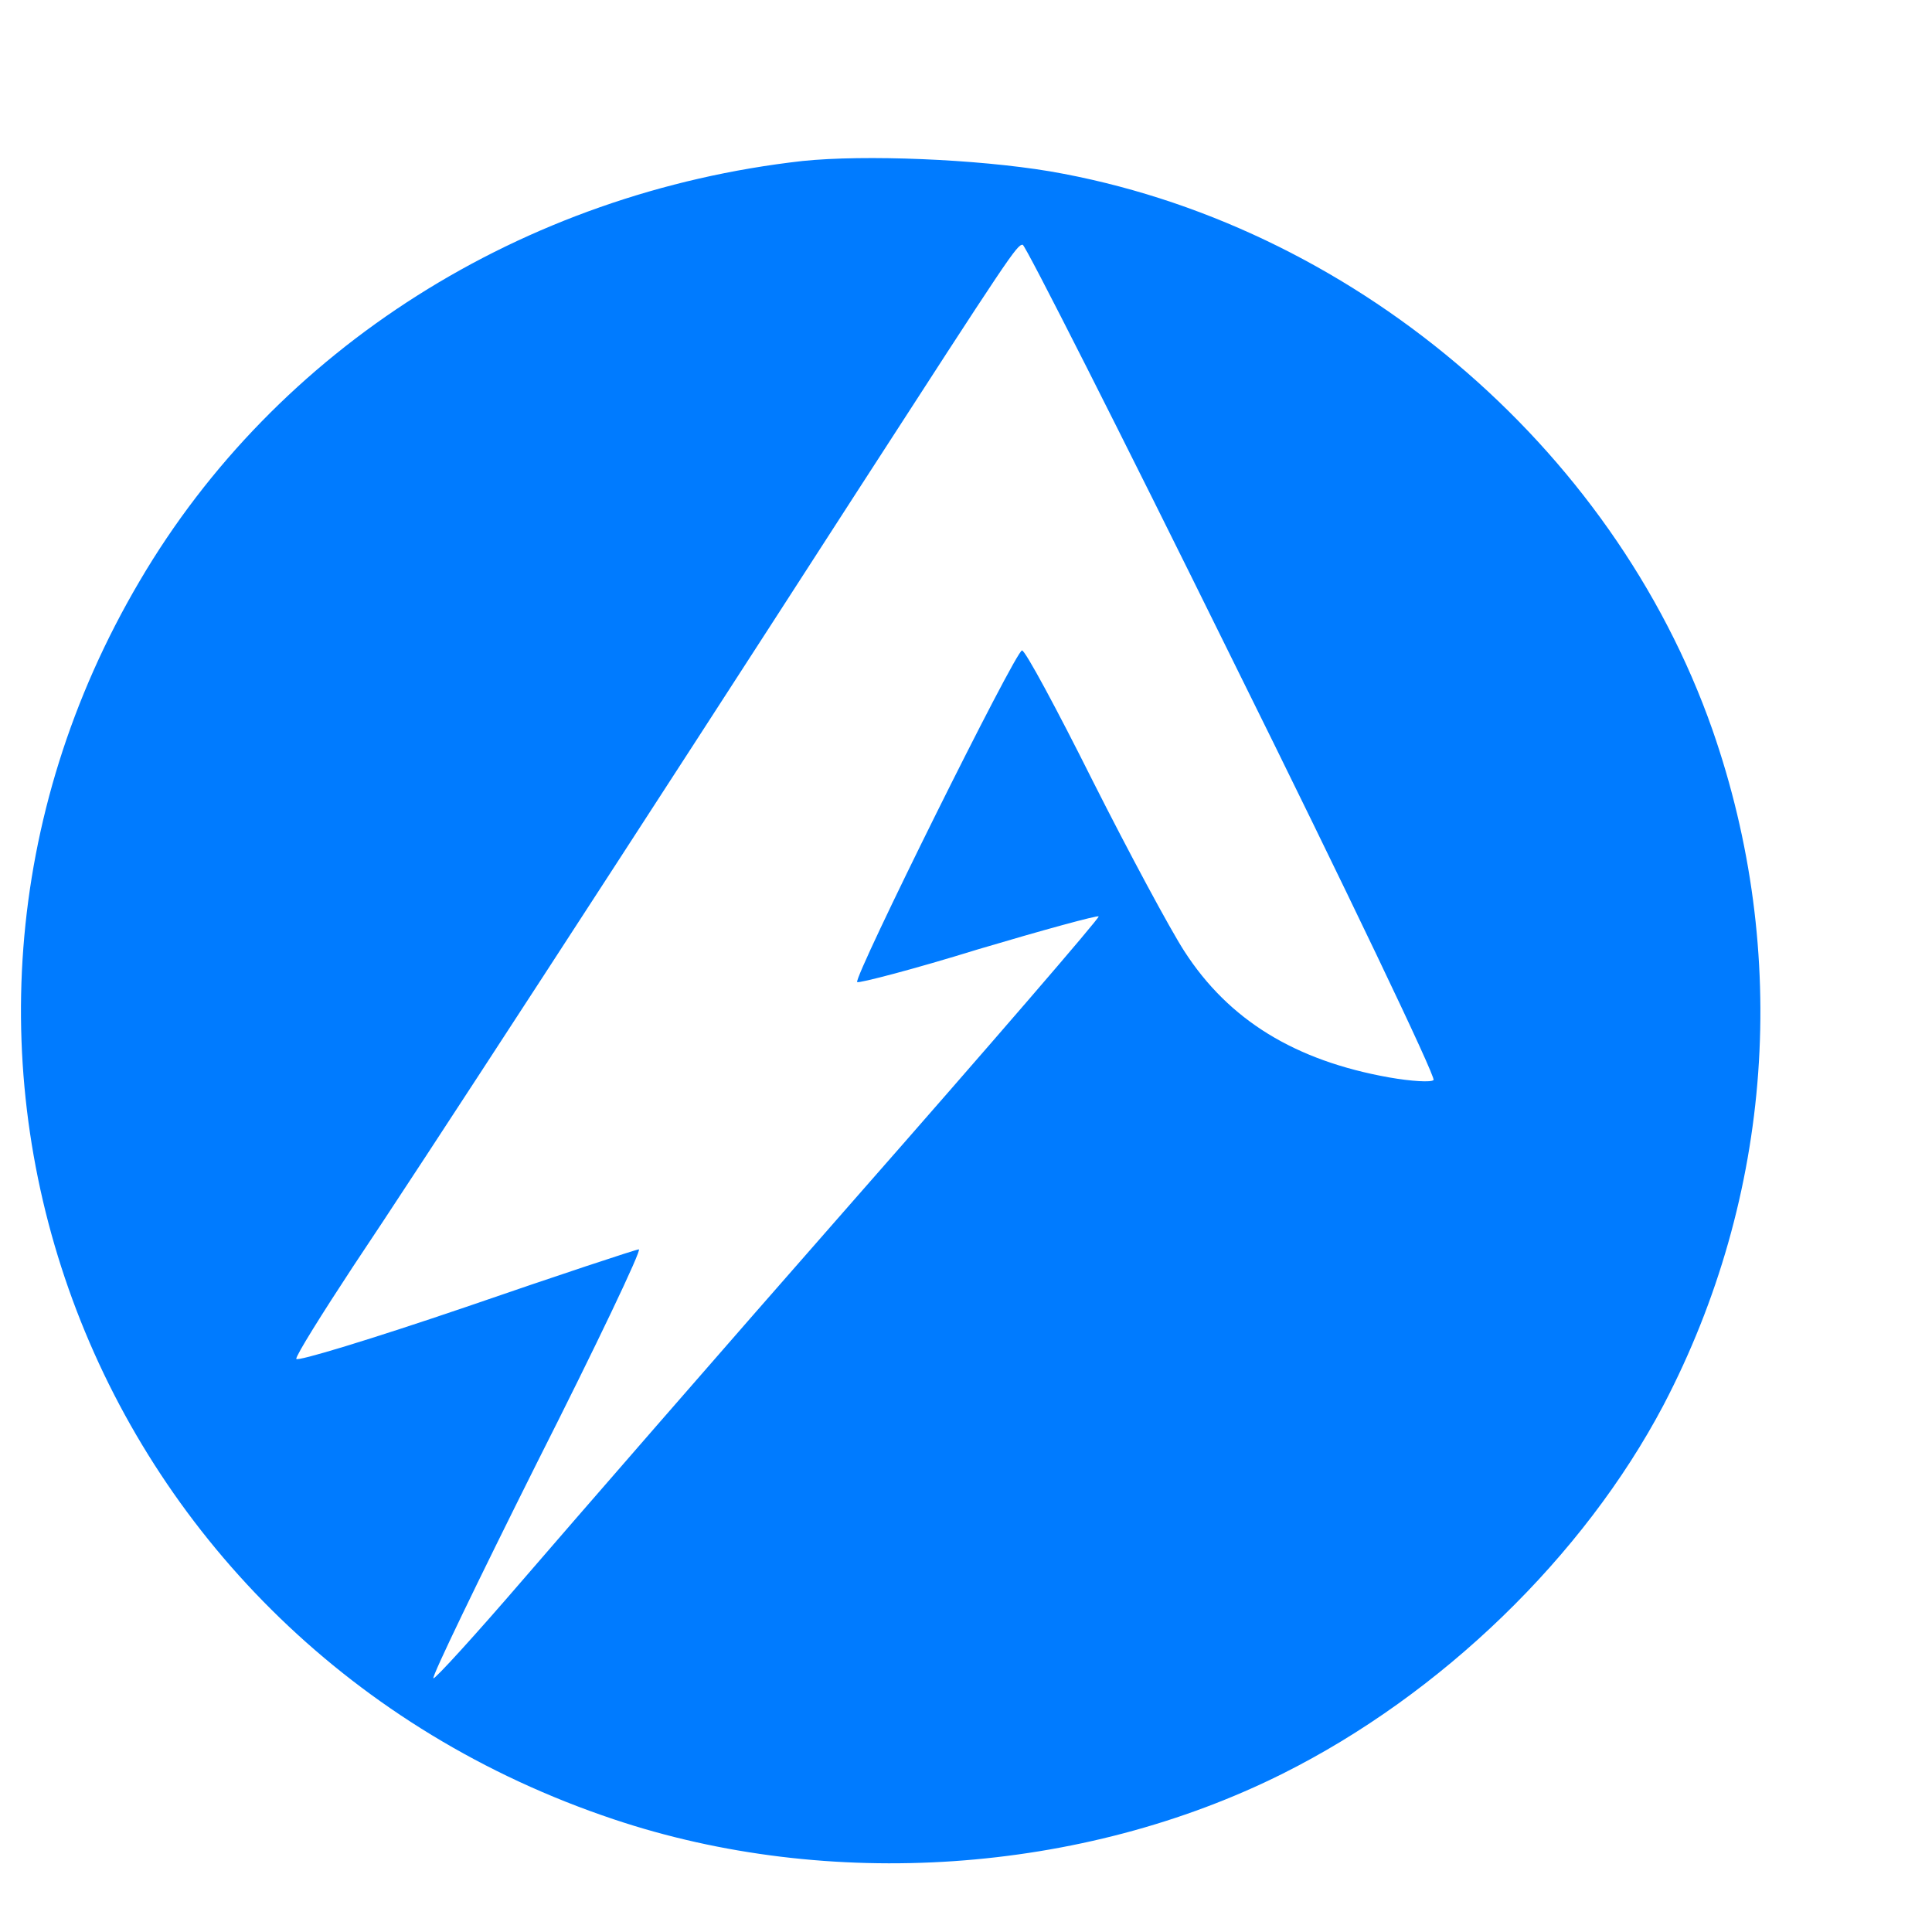 <?xml version="1.0" standalone="no"?>
<!DOCTYPE svg PUBLIC "-//W3C//DTD SVG 20010904//EN"
 "http://www.w3.org/TR/2001/REC-SVG-20010904/DTD/svg10.dtd">
<svg version="1.0" xmlns="http://www.w3.org/2000/svg"
 width="300pt" height="300pt" viewBox="0 0 300 300"
 preserveAspectRatio="xMidYMid meet">
<g transform="translate(0,300) scale(0.1,-0.1)"
fill="#007bff" stroke="none">
<path d="M1246 2750 c-435 -49 -817 -291 -1029 -652 -430 -729 -77 -1651 736
-1923 334 -112 727 -85 1039 71 246 123 467 337 591 572 170 325 197 702 76
1049 -155 442 -564 787 -1029 867 -114 19 -287 26 -384 16z m668 -775 c176
-355 316 -648 312 -652 -3 -4 -35 -2 -69 4 -146 26 -249 89 -318 196 -22 34
-86 153 -142 264 -56 112 -105 203 -110 203 -10 0 -262 -508 -256 -515 3 -2
88 20 188 51 101 30 185 53 187 51 2 -2 -168 -199 -378 -438 -209 -238 -441
-505 -516 -592 -74 -86 -137 -155 -139 -153 -3 2 70 153 161 335 92 182 163
331 158 331 -4 0 -125 -40 -270 -90 -144 -49 -262 -85 -262 -80 0 6 40 70 88
143 94 140 438 669 785 1207 236 365 246 380 255 380 4 0 151 -290 326 -645z"/>
</g>
</svg>
